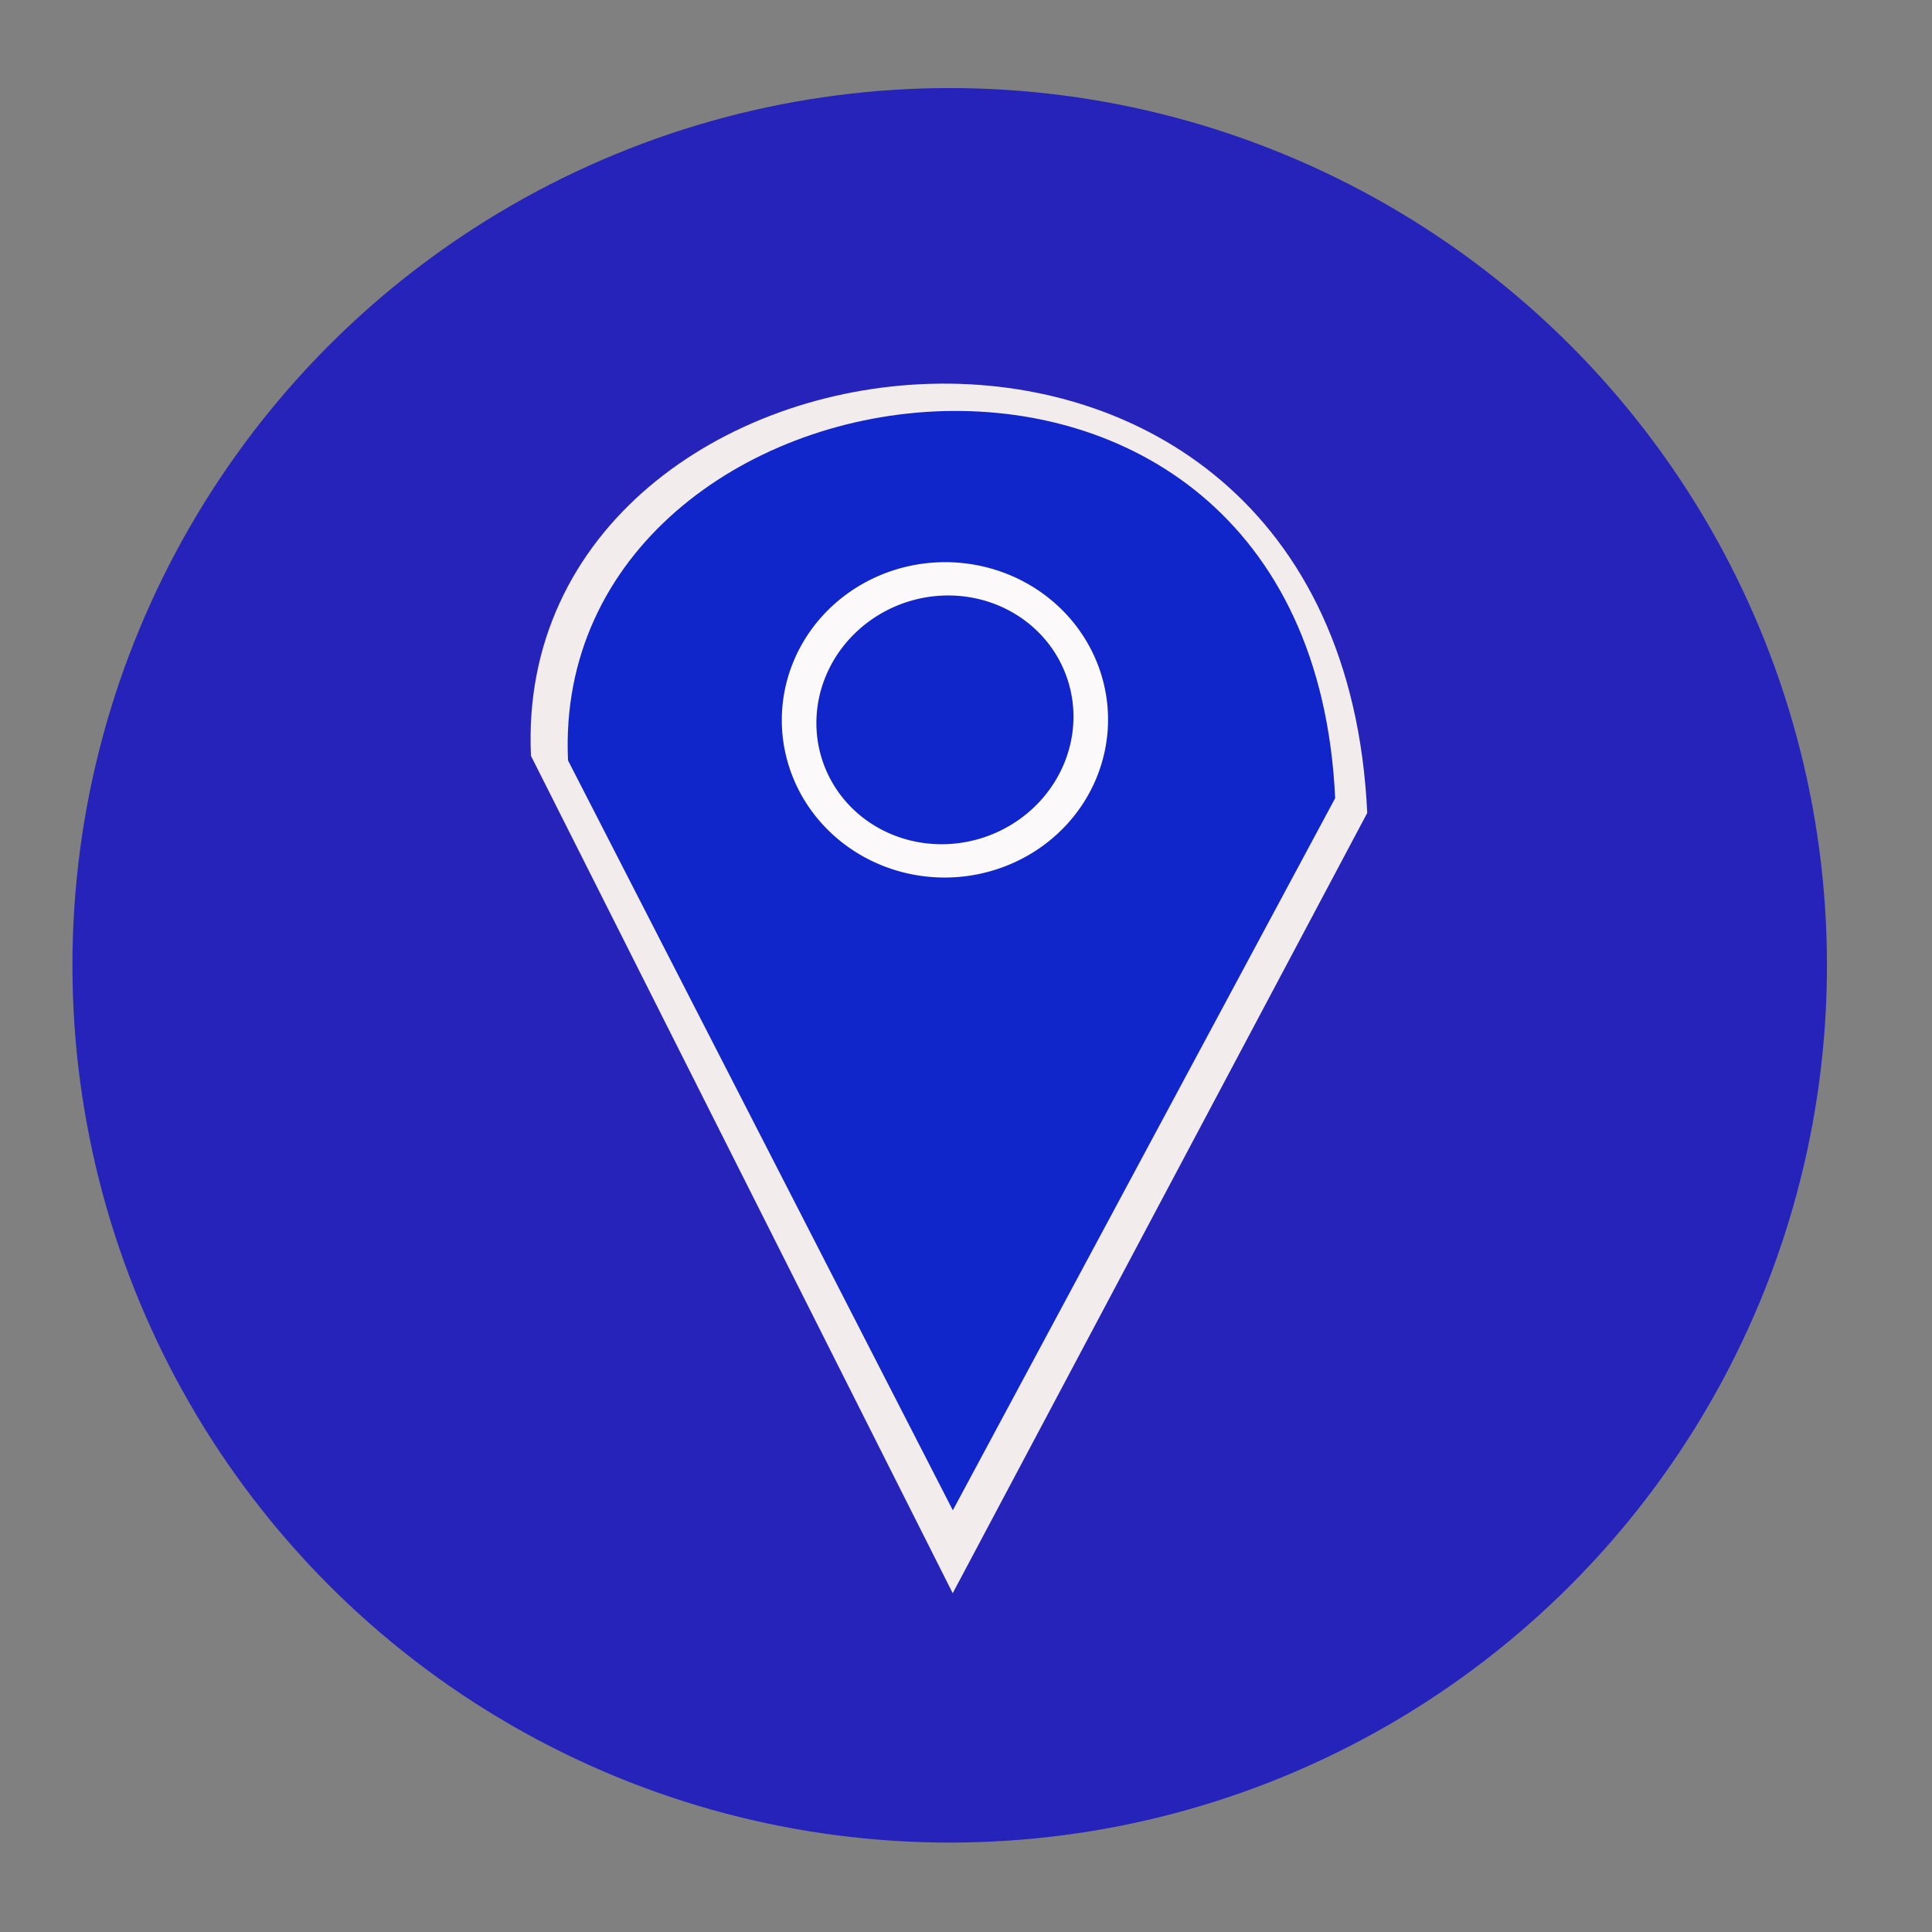 <?xml version="1.0" encoding="utf-8"?>
<svg viewBox="0 0 500 500" xmlns="http://www.w3.org/2000/svg" xmlns:bx="https://boxy-svg.com">
  <rect x="0" y="0" width="500" height="500" fill="#808080" stroke="none"/>
  <circle style="fill: rgb(37, 35, 186);" cx="245.781" cy="249.824" r="227.035"/>
  <path style="fill: rgb(243, 236, 236); stroke: rgba(0, 0, 0, 0);" d="M 137.414 195.612 C 131.955 78.287 346.439 51.267 353.838 210.39 L 246.561 412.322 L 137.414 195.612 Z"/>
  <path style="fill: rgb(16, 37, 202); stroke: rgba(0, 0, 0, 0);" d="M 147.004 196.798 C 141.988 89.061 338.741 60.441 345.539 206.562 L 246.592 390.859 L 147.004 196.798 Z"/>
  <path d="M 344.266 216.129 m -41.534 0 a 41.534 41.487 0 1 0 83.068 0 a 41.534 41.487 0 1 0 -83.068 0 Z M 344.266 216.129 m -33.131 0 a 33.131 32.316 0 0 1 66.262 0 a 33.131 32.316 0 0 1 -66.262 0 Z" style="fill: rgb(251, 249, 249);" transform="matrix(-0.705, 0.709, -0.733, -0.681, 645.676, 89.396)" bx:shape="ring 344.266 216.129 33.131 32.316 41.534 41.487 1@458b81d6"/>
</svg>